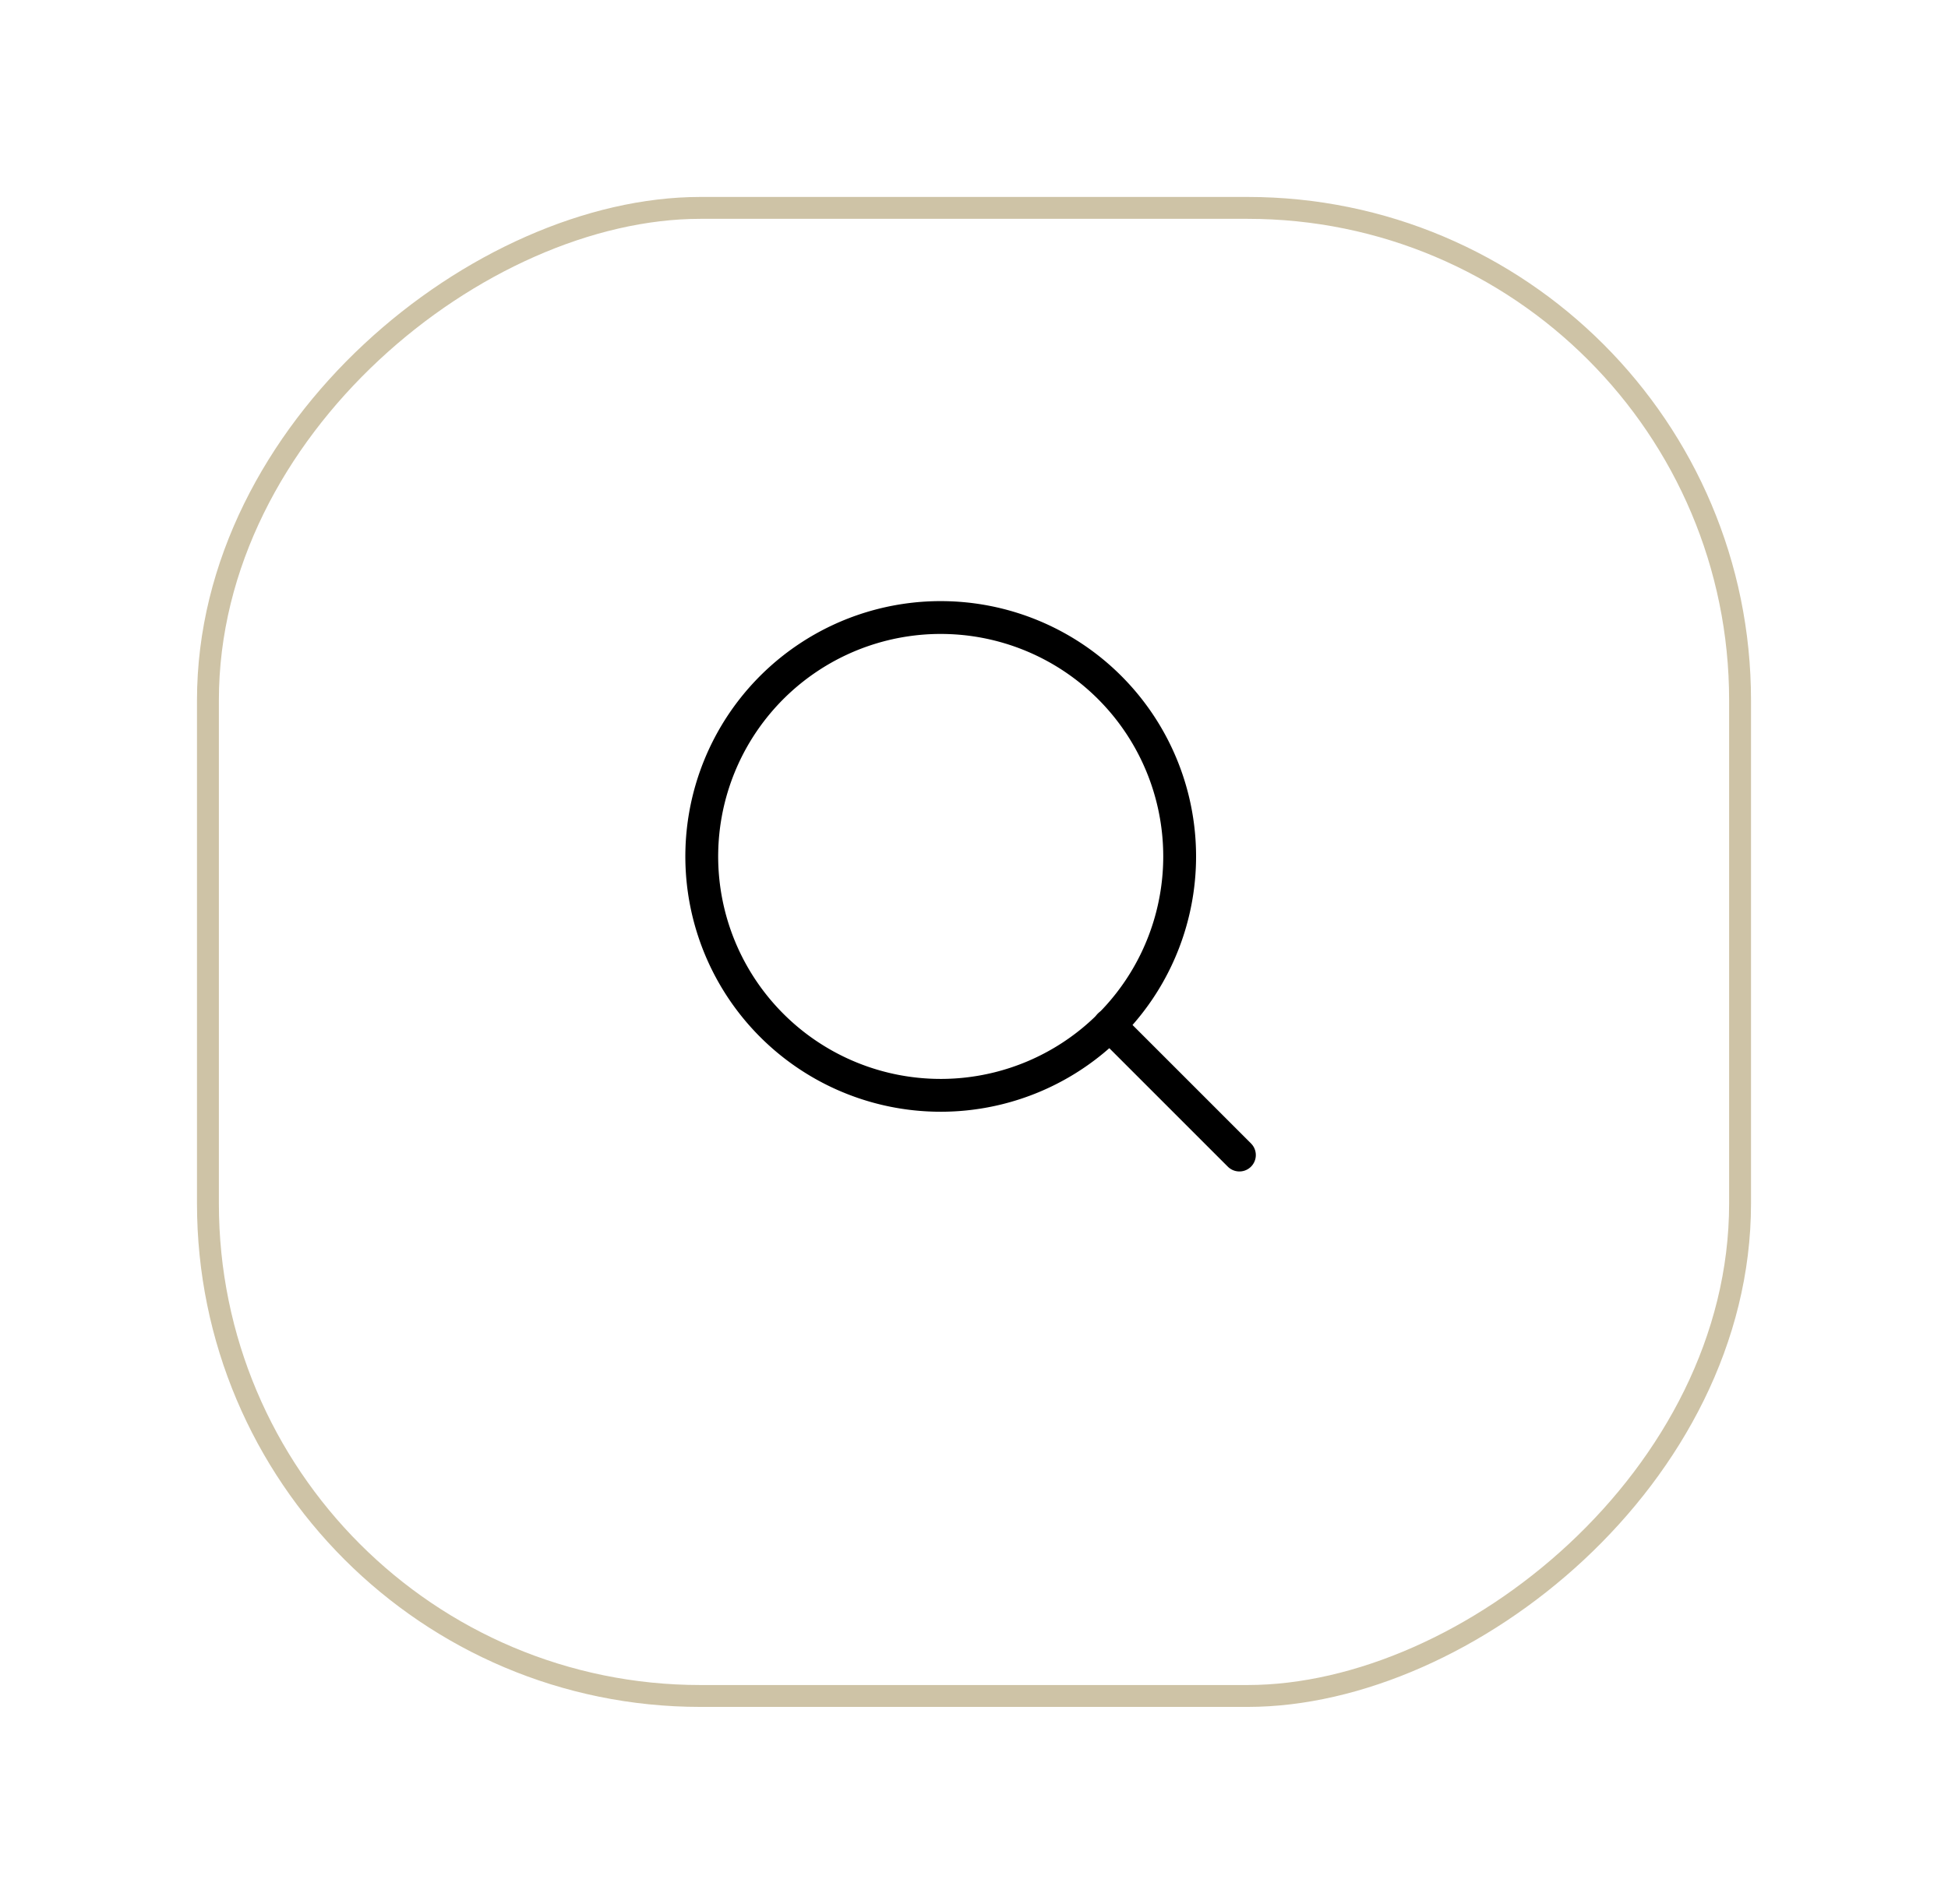 <svg xmlns="http://www.w3.org/2000/svg" xmlns:xlink="http://www.w3.org/1999/xlink" width="89" height="87" viewBox="0 0 89 87">
  <defs>
    <filter id="Rectangle_70" x="0" y="0" width="89" height="87" filterUnits="userSpaceOnUse">
      <feOffset dy="3" input="SourceAlpha"/>
      <feGaussianBlur stdDeviation="3" result="blur"/>
      <feFlood flood-opacity="0.161"/>
      <feComposite operator="in" in2="blur"/>
      <feComposite in="SourceGraphic"/>
    </filter>
  </defs>
  <g id="Group_41" data-name="Group 41" transform="translate(-41 -38)">
    <g transform="matrix(1, 0, 0, 1, 41, 38)" filter="url(#Rectangle_70)">
      <g id="Rectangle_70-2" data-name="Rectangle 70" transform="translate(80 6) rotate(90)" fill="none" stroke="#cec3a6" stroke-width="1">
        <rect width="69" height="71" rx="23" stroke="none"/>
        <rect x="0.5" y="0.5" width="68" height="70" rx="22.5" fill="none"/>
      </g>
    </g>
    <g id="Icon_feather-search" data-name="Icon feather-search" transform="translate(68.563 61.719)">
      <path id="Path_1" data-name="Path 1" d="M26.333,15.417A10.917,10.917,0,1,1,15.417,4.5,10.917,10.917,0,0,1,26.333,15.417Z" transform="translate(0 0)" fill="none" stroke="#000" stroke-linecap="round" stroke-linejoin="round" stroke-width="1.5"/>
      <path id="Path_2" data-name="Path 2" d="M30.911,30.911l-5.936-5.936" transform="translate(-1.848 -1.848)" fill="none" stroke="#000" stroke-linecap="round" stroke-linejoin="round" stroke-width="1.5"/>
    </g>
  </g>
</svg>
